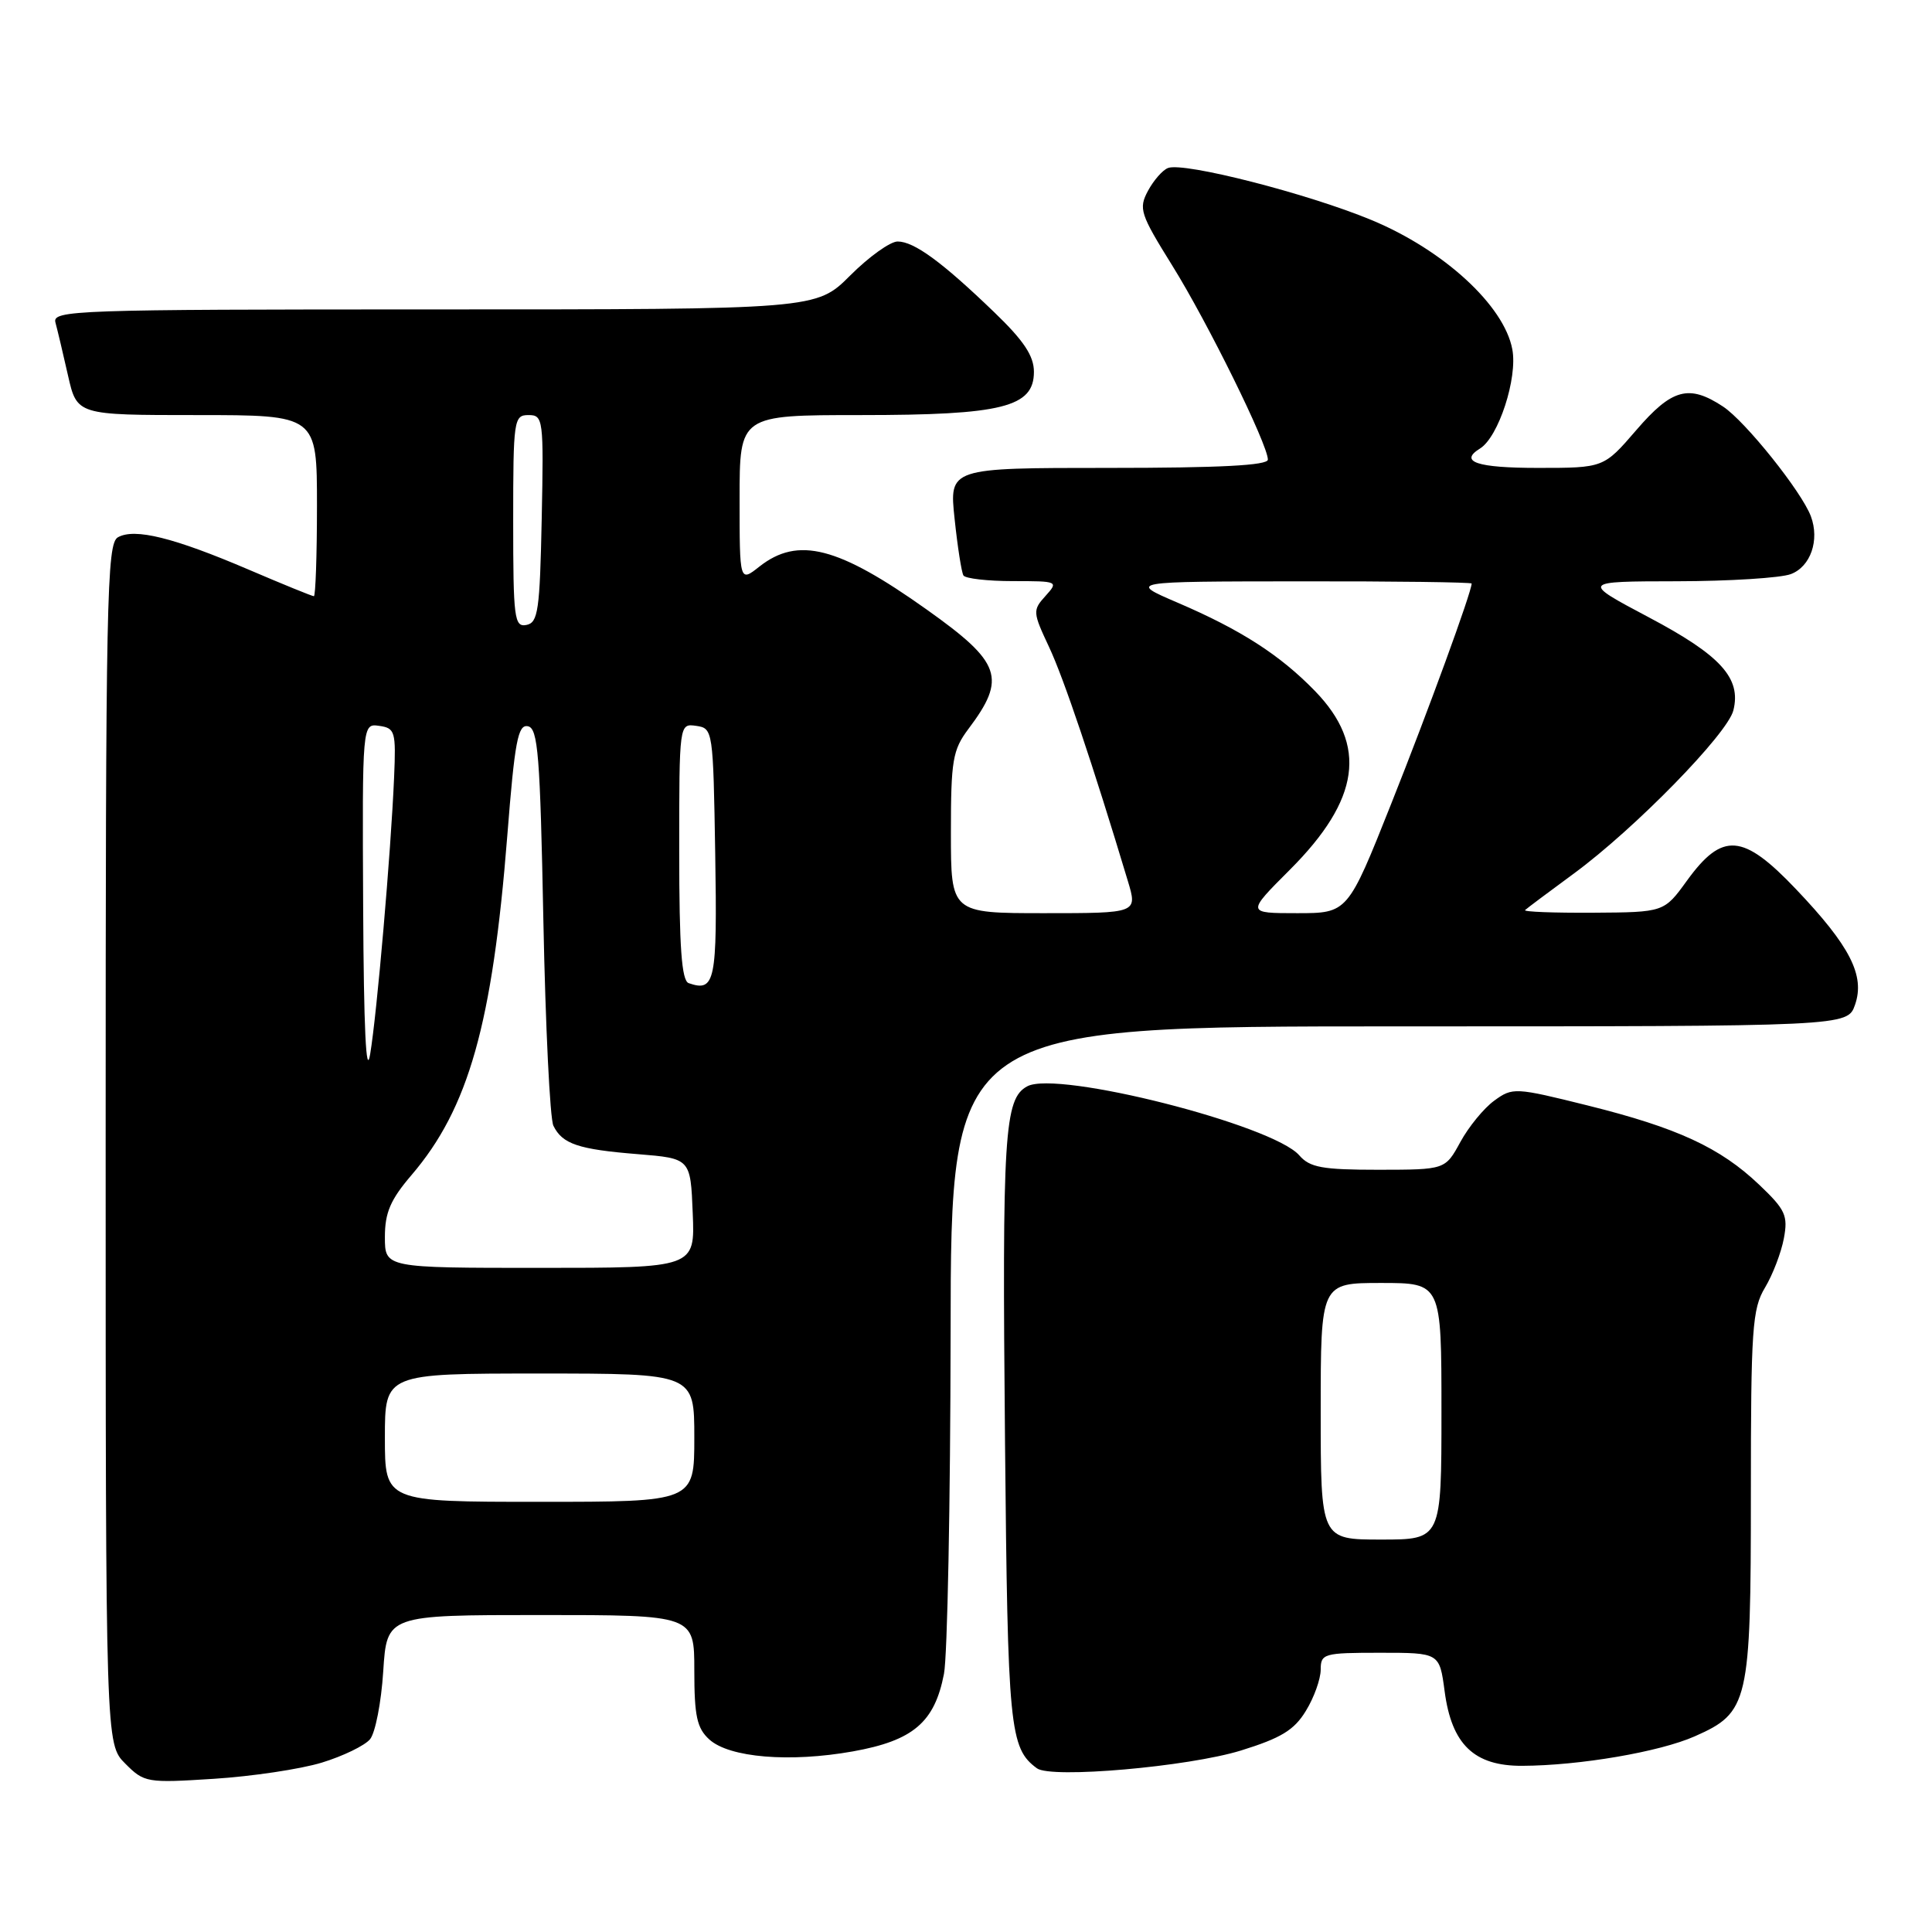 <?xml version="1.0" encoding="UTF-8" standalone="no"?>
<!DOCTYPE svg PUBLIC "-//W3C//DTD SVG 1.1//EN" "http://www.w3.org/Graphics/SVG/1.1/DTD/svg11.dtd" >
<svg xmlns="http://www.w3.org/2000/svg" xmlns:xlink="http://www.w3.org/1999/xlink" version="1.1" viewBox="0 0 256 256">
 <g >
 <path fill="currentColor"
d=" M 42.63 233.56 C 45.45 232.70 48.33 231.30 49.03 230.46 C 49.73 229.62 50.52 225.57 50.78 221.46 C 51.26 214.00 51.26 214.00 71.63 214.00 C 92.00 214.00 92.00 214.00 92.00 221.35 C 92.00 227.41 92.35 229.00 93.99 230.49 C 96.65 232.90 104.65 233.56 113.01 232.07 C 121.00 230.64 123.84 228.22 125.08 221.80 C 125.54 219.44 125.93 199.16 125.96 176.75 C 126.00 136.00 126.00 136.00 185.40 136.00 C 244.80 136.00 244.80 136.00 245.80 133.14 C 247.15 129.27 245.15 125.35 237.96 117.80 C 230.94 110.42 228.23 110.21 223.53 116.69 C 220.50 120.88 220.50 120.88 211.08 120.94 C 205.90 120.97 201.85 120.82 202.08 120.59 C 202.31 120.37 205.23 118.18 208.57 115.73 C 216.62 109.81 228.90 97.25 229.68 94.13 C 230.75 89.86 228.01 86.84 218.48 81.80 C 209.50 77.04 209.50 77.04 222.18 77.02 C 229.16 77.01 235.97 76.58 237.30 76.07 C 239.92 75.08 241.13 71.57 239.95 68.41 C 238.73 65.15 231.27 55.82 228.31 53.87 C 223.79 50.89 221.54 51.50 216.81 57.00 C 212.50 62.00 212.50 62.00 203.75 62.00 C 195.70 62.00 193.28 61.18 196.11 59.43 C 198.56 57.92 201.11 50.09 200.39 46.29 C 199.31 40.49 191.30 33.13 181.74 29.16 C 173.32 25.66 156.87 21.45 154.77 22.26 C 154.05 22.53 152.86 23.90 152.11 25.29 C 150.85 27.65 151.08 28.35 155.32 35.17 C 159.99 42.66 168.00 58.91 168.00 60.90 C 168.00 61.67 161.61 62.00 146.88 62.00 C 125.77 62.00 125.77 62.00 126.49 68.75 C 126.88 72.46 127.41 75.84 127.66 76.25 C 127.91 76.66 130.86 77.00 134.21 77.00 C 140.21 77.00 140.28 77.03 138.53 78.97 C 136.82 80.86 136.84 81.12 139.00 85.72 C 140.95 89.85 144.83 101.39 149.45 116.75 C 150.73 121.00 150.73 121.00 138.36 121.00 C 126.00 121.00 126.00 121.00 126.00 110.34 C 126.00 100.75 126.23 99.38 128.32 96.59 C 133.40 89.84 132.69 87.80 122.81 80.78 C 111.06 72.42 105.75 71.05 100.63 75.07 C 98.00 77.15 98.00 77.15 98.00 66.07 C 98.00 55.00 98.00 55.00 114.03 55.00 C 132.81 55.00 137.00 53.95 137.00 49.27 C 137.00 47.16 135.66 45.14 131.75 41.38 C 124.83 34.71 121.12 32.00 118.94 32.00 C 117.96 32.00 115.13 34.03 112.66 36.50 C 108.16 41.00 108.16 41.00 57.51 41.00 C 9.76 41.00 6.89 41.10 7.35 42.75 C 7.61 43.71 8.36 46.86 9.01 49.75 C 10.20 55.00 10.20 55.00 26.10 55.00 C 42.00 55.00 42.00 55.00 42.00 67.00 C 42.00 73.60 41.81 79.00 41.59 79.00 C 41.36 79.00 37.46 77.41 32.93 75.47 C 23.02 71.23 17.85 69.95 15.63 71.19 C 14.14 72.02 14.00 79.10 14.00 151.60 C 14.00 231.09 14.00 231.09 16.60 233.69 C 19.11 236.21 19.46 236.27 28.35 235.70 C 33.38 235.38 39.81 234.42 42.63 233.56 Z  M 164.44 231.95 C 169.75 230.30 171.49 229.25 173.04 226.69 C 174.12 224.94 174.99 222.49 175.00 221.25 C 175.00 219.11 175.38 219.00 182.87 219.00 C 190.74 219.00 190.74 219.00 191.42 224.09 C 192.35 231.15 195.32 234.01 201.70 233.98 C 209.30 233.95 219.90 232.14 224.57 230.07 C 231.71 226.91 232.00 225.67 232.00 197.92 C 232.00 176.08 232.18 173.43 233.87 170.62 C 234.90 168.90 236.02 165.97 236.37 164.10 C 236.94 161.07 236.58 160.29 233.11 156.99 C 227.93 152.06 222.26 149.44 210.37 146.48 C 200.76 144.09 200.43 144.07 198.00 145.84 C 196.62 146.84 194.60 149.31 193.50 151.33 C 191.50 154.99 191.50 154.99 182.66 155.00 C 175.20 155.00 173.56 154.70 172.16 153.09 C 168.66 149.05 140.11 141.80 136.12 143.94 C 133.07 145.57 132.78 150.23 133.17 191.12 C 133.53 229.10 133.77 231.64 137.40 234.31 C 139.28 235.70 157.43 234.11 164.44 231.95 Z  M 51.00 190.50 C 51.00 182.00 51.00 182.00 71.50 182.00 C 92.00 182.00 92.00 182.00 92.00 190.50 C 92.00 199.00 92.00 199.00 71.50 199.00 C 51.00 199.00 51.00 199.00 51.00 190.50 Z  M 51.00 163.91 C 51.00 160.67 51.74 158.96 54.53 155.70 C 62.10 146.85 65.25 135.68 67.22 110.73 C 68.20 98.25 68.63 95.97 69.94 96.23 C 71.29 96.48 71.57 99.99 72.00 122.01 C 72.28 136.03 72.87 148.25 73.33 149.17 C 74.52 151.59 76.63 152.30 84.50 152.93 C 91.50 153.50 91.50 153.50 91.79 160.75 C 92.09 168.00 92.09 168.00 71.54 168.00 C 51.00 168.00 51.00 168.00 51.00 163.91 Z  M 48.12 120.18 C 48.00 95.86 48.00 95.86 50.25 96.18 C 52.35 96.48 52.48 96.92 52.22 103.00 C 51.79 113.04 49.95 134.30 49.05 139.67 C 48.51 142.87 48.20 136.29 48.12 120.18 Z  M 91.25 130.27 C 90.32 129.94 90.00 125.54 90.00 112.85 C 90.00 95.86 90.00 95.86 92.25 96.18 C 94.47 96.50 94.50 96.74 94.77 113.13 C 95.05 130.08 94.76 131.49 91.25 130.27 Z  M 170.92 115.24 C 180.22 105.94 181.22 98.76 174.25 91.57 C 169.60 86.78 164.40 83.44 156.00 79.84 C 149.50 77.05 149.50 77.05 172.25 77.03 C 184.76 77.01 195.00 77.15 195.00 77.32 C 195.00 78.43 189.29 94.08 184.36 106.46 C 178.58 121.00 178.58 121.00 171.87 121.00 C 165.16 121.00 165.16 121.00 170.92 115.24 Z  M 68.00 69.07 C 68.00 55.60 68.09 55.00 70.03 55.00 C 71.98 55.00 72.05 55.51 71.78 68.74 C 71.53 80.90 71.30 82.51 69.75 82.81 C 68.15 83.12 68.00 81.94 68.00 69.07 Z  M 175.00 187.00 C 175.00 170.00 175.00 170.00 183.00 170.00 C 191.00 170.00 191.00 170.00 191.00 187.00 C 191.00 204.00 191.00 204.00 183.00 204.00 C 175.00 204.00 175.00 204.00 175.00 187.00 Z "/>
</g>
</svg>